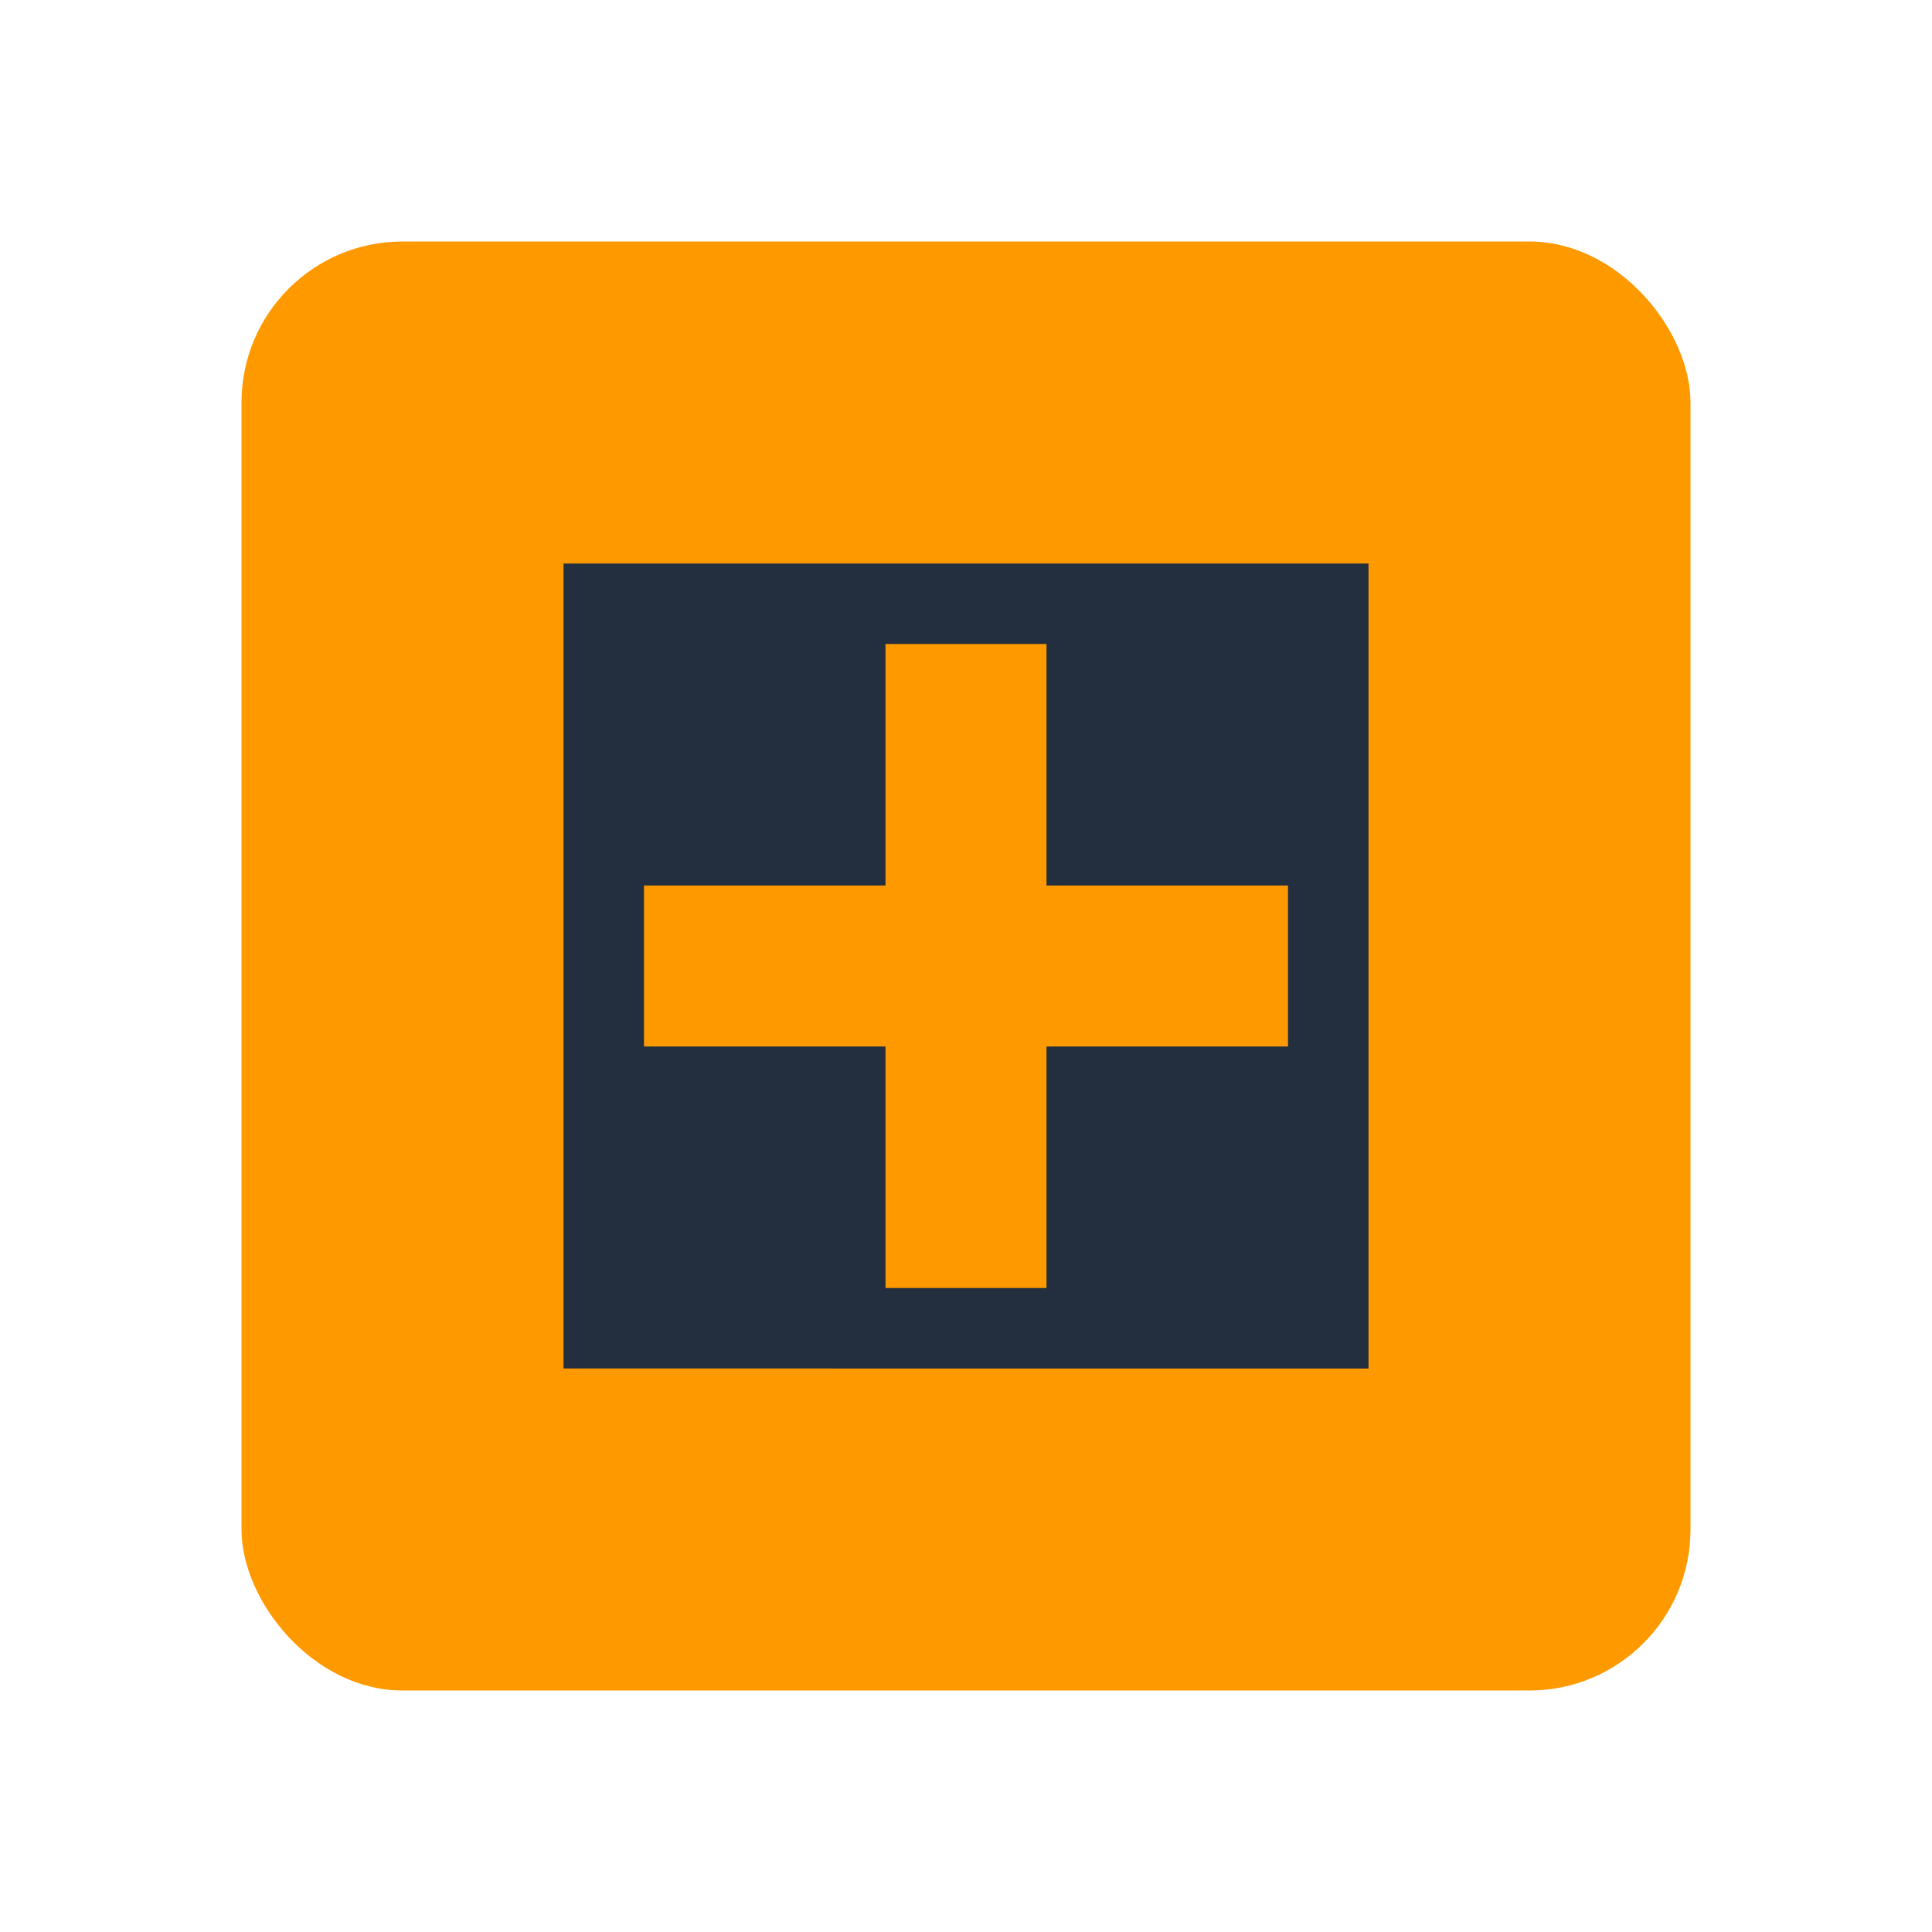 <svg xmlns="http://www.w3.org/2000/svg" viewBox="0 0 24 24" fill="#FF9900">
  <rect x="3" y="3" width="18" height="18" rx="2" fill="#FF9900"/>
  <path d="M7 7h10v10H7z" fill="#232F3E"/>
  <path d="M12 8v8M8 12h8" stroke="#FF9900" stroke-width="2" fill="none"/>
  <circle cx="12" cy="12" r="1" fill="#FF9900"/>
</svg>

